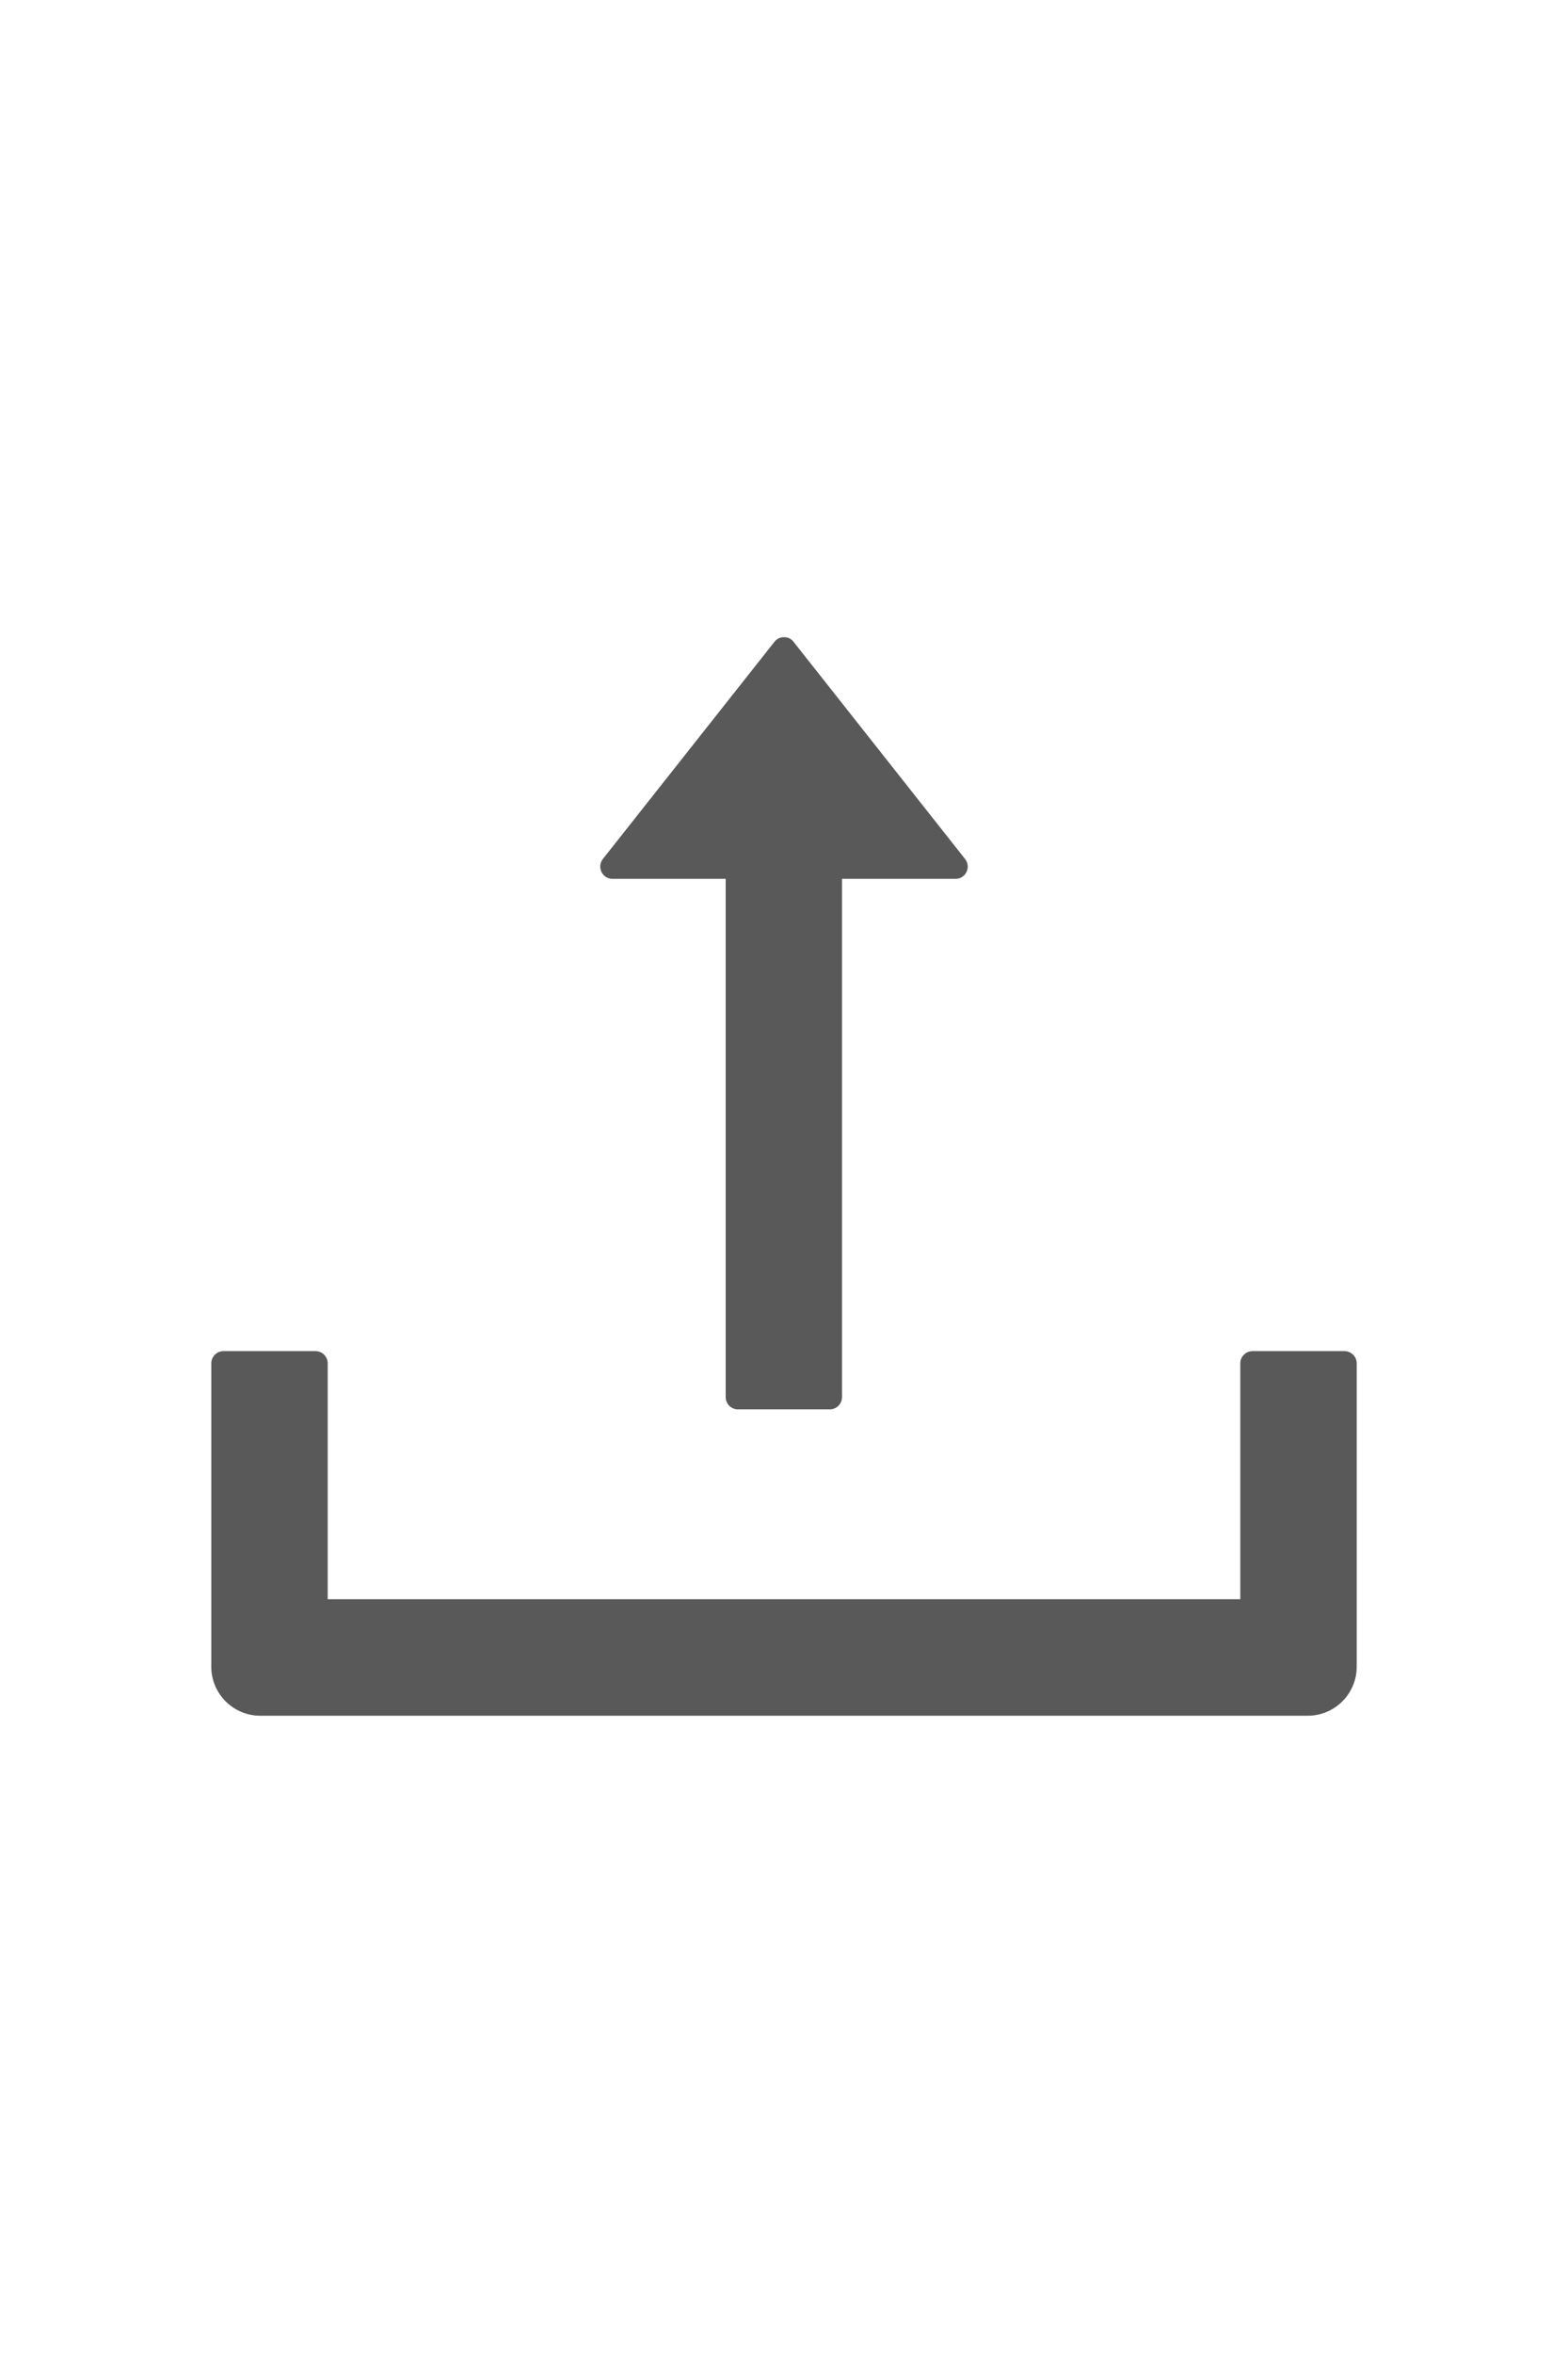 <svg width="16" height="24" viewBox="0 0 16 24" fill="none" xmlns="http://www.w3.org/2000/svg">
<path d="M6.25 8.964H7.405V14.25C7.405 14.319 7.461 14.375 7.53 14.375H8.467C8.536 14.375 8.592 14.319 8.592 14.25V8.964H9.75C9.855 8.964 9.912 8.844 9.848 8.762L8.098 6.547C8.087 6.532 8.072 6.52 8.055 6.511C8.038 6.503 8.019 6.499 8 6.499C7.981 6.499 7.962 6.503 7.945 6.511C7.928 6.52 7.913 6.532 7.902 6.547L6.152 8.761C6.088 8.844 6.145 8.964 6.25 8.964ZM13.719 13.781H12.781C12.713 13.781 12.656 13.837 12.656 13.906V16.312H3.344V13.906C3.344 13.837 3.288 13.781 3.219 13.781H2.281C2.212 13.781 2.156 13.837 2.156 13.906V17C2.156 17.276 2.38 17.5 2.656 17.5H13.344C13.62 17.5 13.844 17.276 13.844 17V13.906C13.844 13.837 13.787 13.781 13.719 13.781Z" fill="#595959"/>
</svg>
